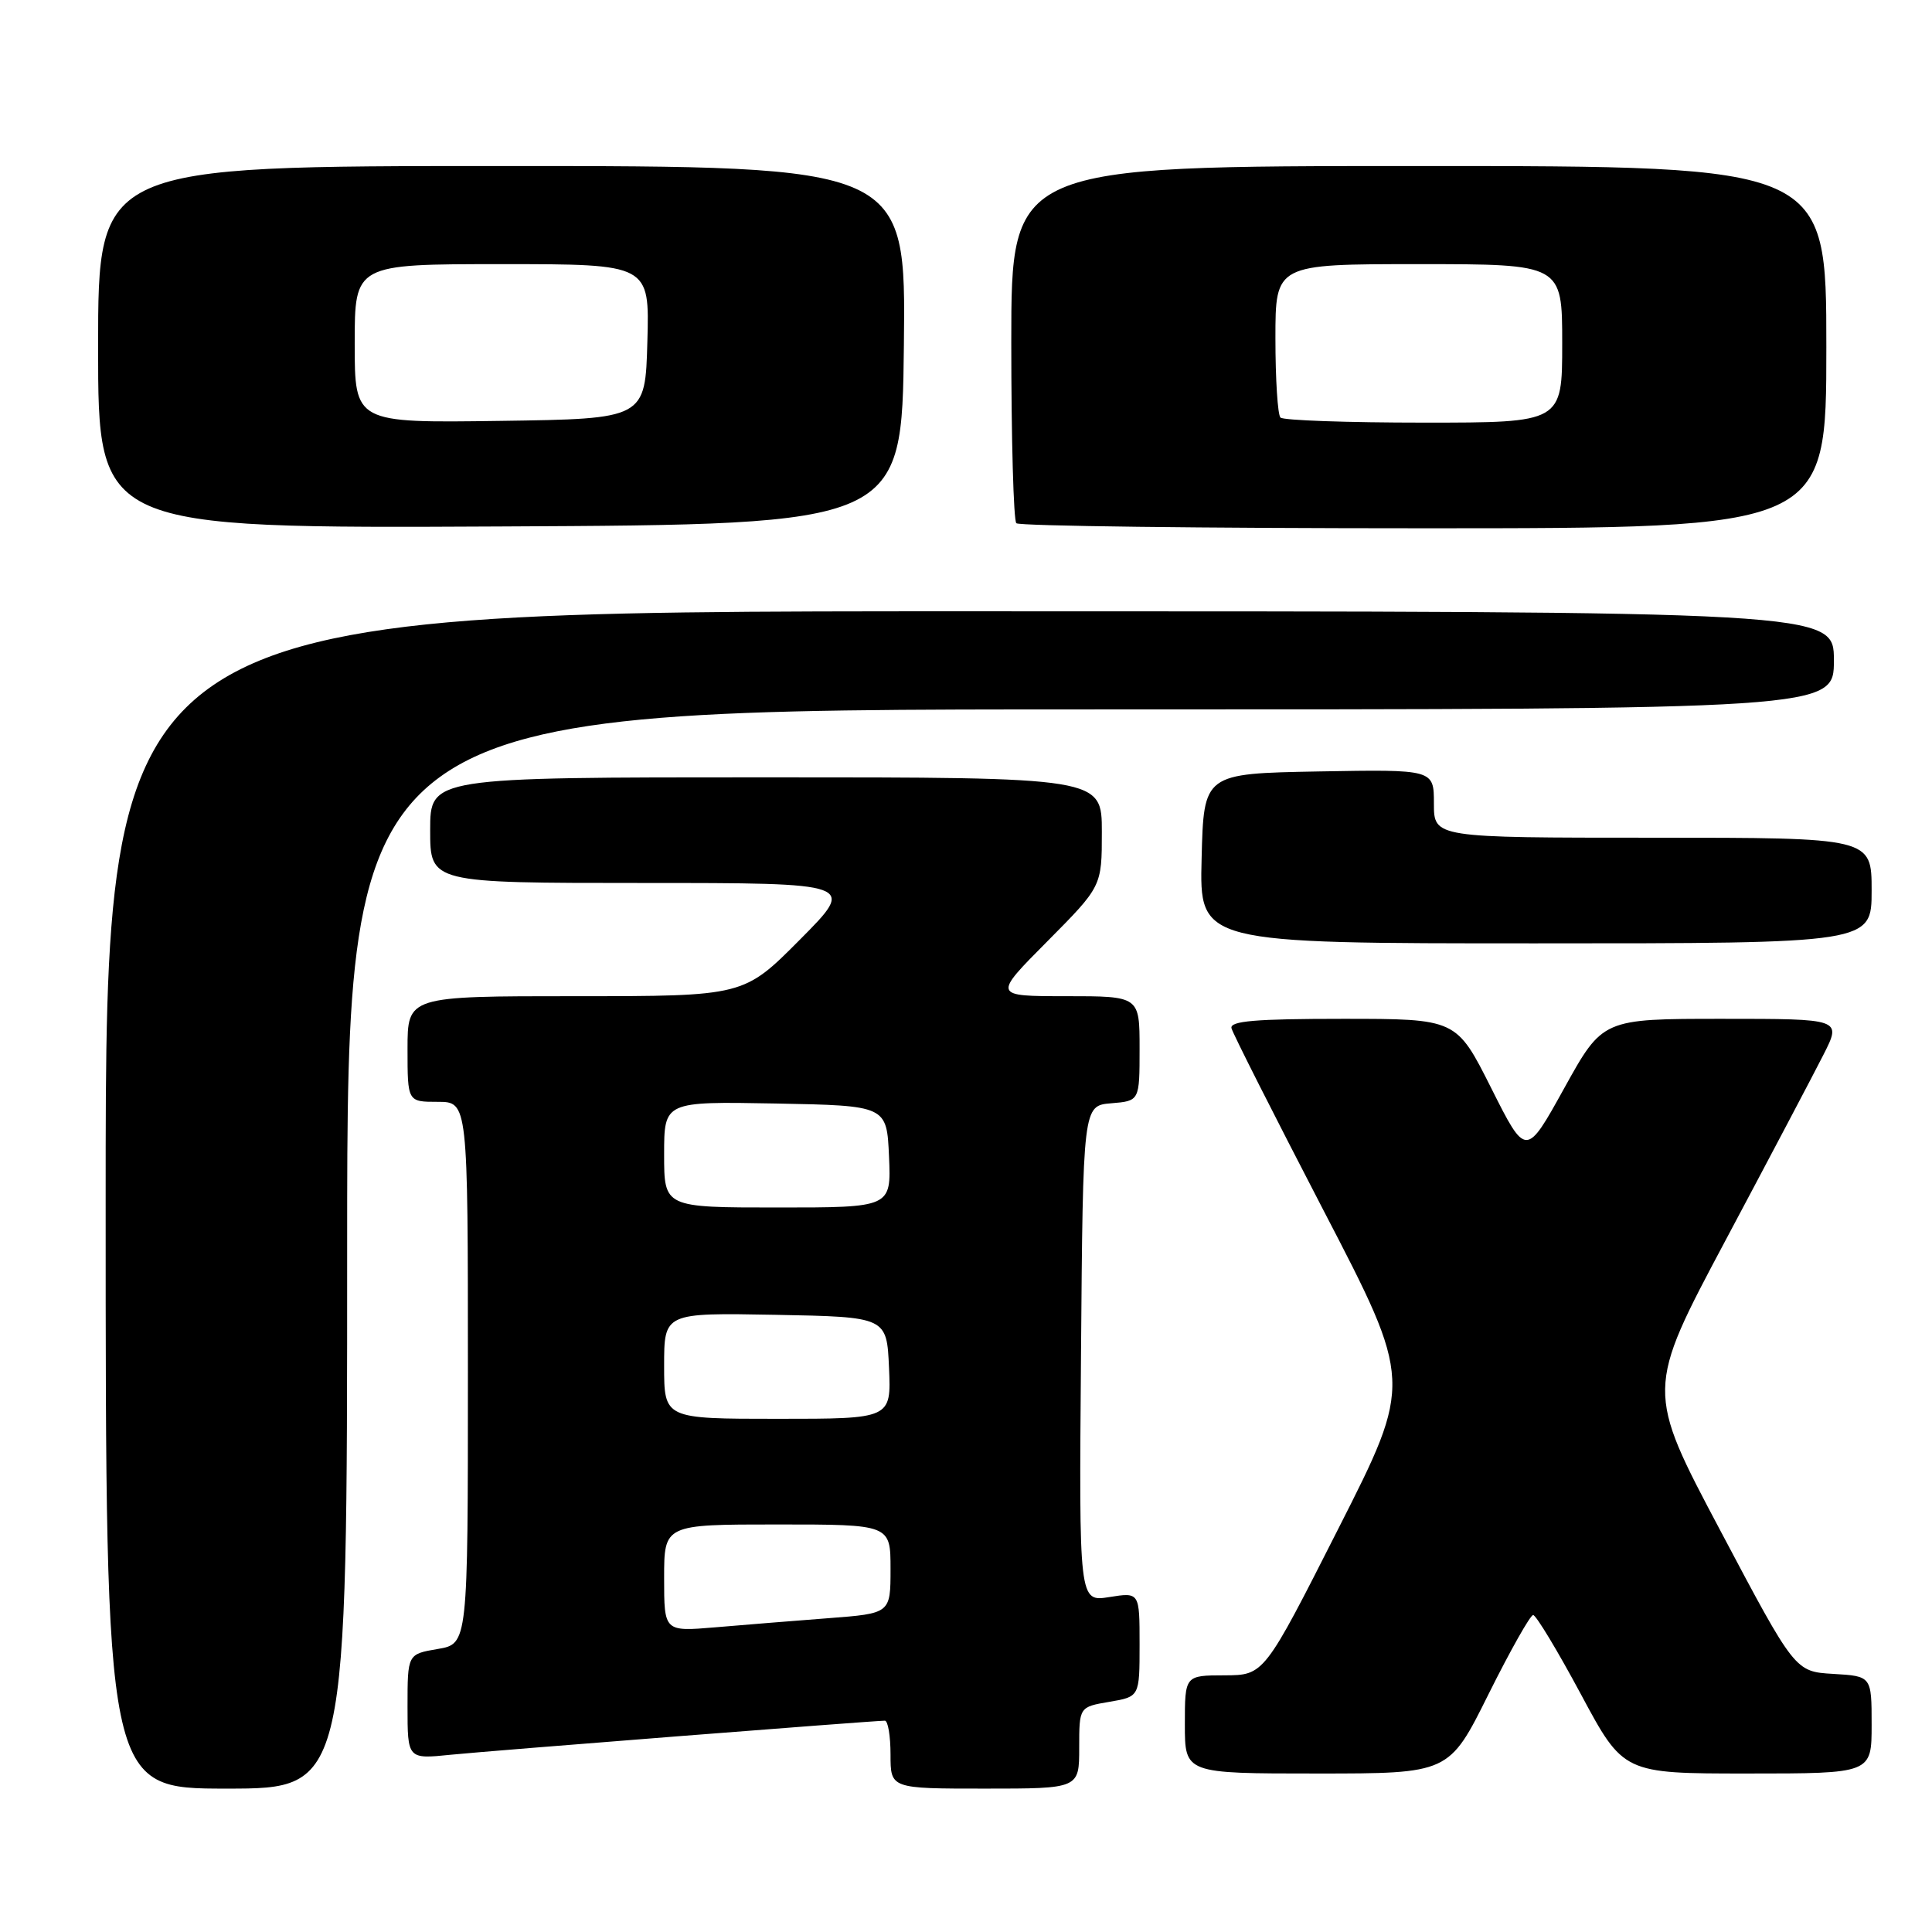 <?xml version="1.0" encoding="UTF-8" standalone="no"?>
<!DOCTYPE svg PUBLIC "-//W3C//DTD SVG 1.1//EN" "http://www.w3.org/Graphics/SVG/1.1/DTD/svg11.dtd" >
<svg xmlns="http://www.w3.org/2000/svg" xmlns:xlink="http://www.w3.org/1999/xlink" version="1.1" viewBox="0 0 256 256">
 <g >
 <path fill="currentColor"
d=" M 46.00 165.50 C 46.00 94.00 46.00 94.00 144.50 94.00 C 243.00 94.00 243.00 94.00 243.00 87.50 C 243.00 81.00 243.00 81.00 128.50 81.00 C 14.00 81.00 14.00 81.00 14.00 159.00 C 14.00 237.00 14.00 237.00 30.00 237.00 C 46.00 237.00 46.00 237.00 46.00 165.50 Z  M 143.00 231.59 C 143.00 226.18 143.00 226.18 147.00 225.50 C 151.00 224.82 151.00 224.82 151.00 217.90 C 151.00 210.98 151.00 210.98 146.99 211.62 C 142.97 212.26 142.97 212.26 143.24 179.38 C 143.50 146.50 143.50 146.50 147.25 146.19 C 151.00 145.88 151.00 145.88 151.00 138.94 C 151.00 132.00 151.00 132.00 141.28 132.00 C 131.55 132.00 131.55 132.00 138.78 124.73 C 146.00 117.45 146.00 117.45 146.00 110.23 C 146.00 103.00 146.00 103.00 101.50 103.00 C 57.00 103.00 57.00 103.00 57.00 110.00 C 57.00 117.00 57.00 117.00 85.22 117.00 C 113.45 117.00 113.45 117.00 106.00 124.50 C 98.55 132.00 98.55 132.00 76.28 132.00 C 54.00 132.00 54.00 132.00 54.00 139.00 C 54.00 146.00 54.00 146.00 58.00 146.00 C 62.00 146.00 62.00 146.00 62.00 181.91 C 62.00 217.82 62.00 217.82 58.00 218.50 C 54.00 219.18 54.00 219.18 54.00 226.14 C 54.00 233.10 54.00 233.10 59.75 232.51 C 65.04 231.98 115.54 228.02 117.25 228.00 C 117.66 228.00 118.00 230.03 118.00 232.50 C 118.00 237.00 118.00 237.00 130.50 237.00 C 143.00 237.00 143.00 237.00 143.00 231.59 Z  M 197.23 224.50 C 200.11 218.72 202.77 214.00 203.15 214.00 C 203.53 214.00 206.38 218.72 209.48 224.50 C 215.11 235.00 215.11 235.00 231.55 235.00 C 248.00 235.00 248.00 235.00 248.00 228.55 C 248.00 222.10 248.00 222.10 242.92 221.80 C 237.85 221.50 237.85 221.50 227.97 202.84 C 218.08 184.19 218.08 184.19 228.65 164.34 C 234.46 153.43 240.30 142.36 241.62 139.75 C 244.03 135.00 244.03 135.00 228.20 135.00 C 212.36 135.00 212.36 135.00 207.28 144.17 C 202.20 153.35 202.20 153.35 197.59 144.17 C 192.98 135.00 192.98 135.00 177.92 135.00 C 166.36 135.00 162.93 135.29 163.18 136.25 C 163.35 136.94 168.83 147.77 175.34 160.32 C 187.19 183.13 187.19 183.13 177.34 202.55 C 167.50 221.97 167.50 221.97 162.25 221.99 C 157.00 222.00 157.00 222.00 157.00 228.50 C 157.00 235.00 157.00 235.00 174.51 235.00 C 192.01 235.00 192.01 235.00 197.23 224.50 Z  M 248.00 118.00 C 248.00 111.00 248.00 111.00 219.00 111.00 C 190.00 111.00 190.00 111.00 190.00 106.47 C 190.00 101.95 190.00 101.95 174.75 102.22 C 159.50 102.50 159.50 102.50 159.22 113.75 C 158.93 125.00 158.93 125.00 203.47 125.00 C 248.00 125.00 248.00 125.00 248.00 118.00 Z  M 119.77 45.75 C 120.04 22.00 120.04 22.00 66.52 22.00 C 13.00 22.00 13.00 22.00 13.00 46.01 C 13.00 70.02 13.00 70.02 66.25 69.76 C 119.50 69.50 119.50 69.50 119.77 45.75 Z  M 242.00 46.00 C 242.00 22.00 242.00 22.00 188.00 22.00 C 134.00 22.00 134.00 22.00 134.00 45.33 C 134.00 58.17 134.30 68.97 134.67 69.33 C 135.03 69.70 159.33 70.00 188.67 70.00 C 242.00 70.00 242.00 70.00 242.00 46.00 Z  M 88.00 209.10 C 88.00 202.00 88.00 202.00 103.00 202.00 C 118.00 202.00 118.00 202.00 118.00 207.90 C 118.00 213.79 118.00 213.79 109.75 214.42 C 105.21 214.77 98.46 215.31 94.75 215.63 C 88.00 216.20 88.00 216.20 88.00 209.10 Z  M 88.00 180.97 C 88.00 173.95 88.00 173.95 102.75 174.22 C 117.50 174.50 117.50 174.50 117.80 181.25 C 118.09 188.00 118.09 188.00 103.05 188.00 C 88.00 188.00 88.00 188.00 88.00 180.97 Z  M 88.00 152.97 C 88.00 145.95 88.00 145.95 102.75 146.22 C 117.50 146.50 117.50 146.50 117.80 153.25 C 118.09 160.00 118.09 160.00 103.05 160.00 C 88.00 160.00 88.00 160.00 88.00 152.97 Z  M 47.00 45.52 C 47.00 35.00 47.00 35.00 66.53 35.00 C 86.07 35.00 86.07 35.00 85.78 45.25 C 85.50 55.50 85.50 55.50 66.25 55.77 C 47.00 56.04 47.00 56.04 47.00 45.52 Z  M 169.67 55.33 C 169.30 54.97 169.00 50.24 169.00 44.83 C 169.00 35.00 169.00 35.00 188.00 35.00 C 207.00 35.00 207.00 35.00 207.00 45.50 C 207.00 56.00 207.00 56.00 188.67 56.00 C 178.58 56.00 170.03 55.70 169.67 55.33 Z "/>
</g>
</svg>